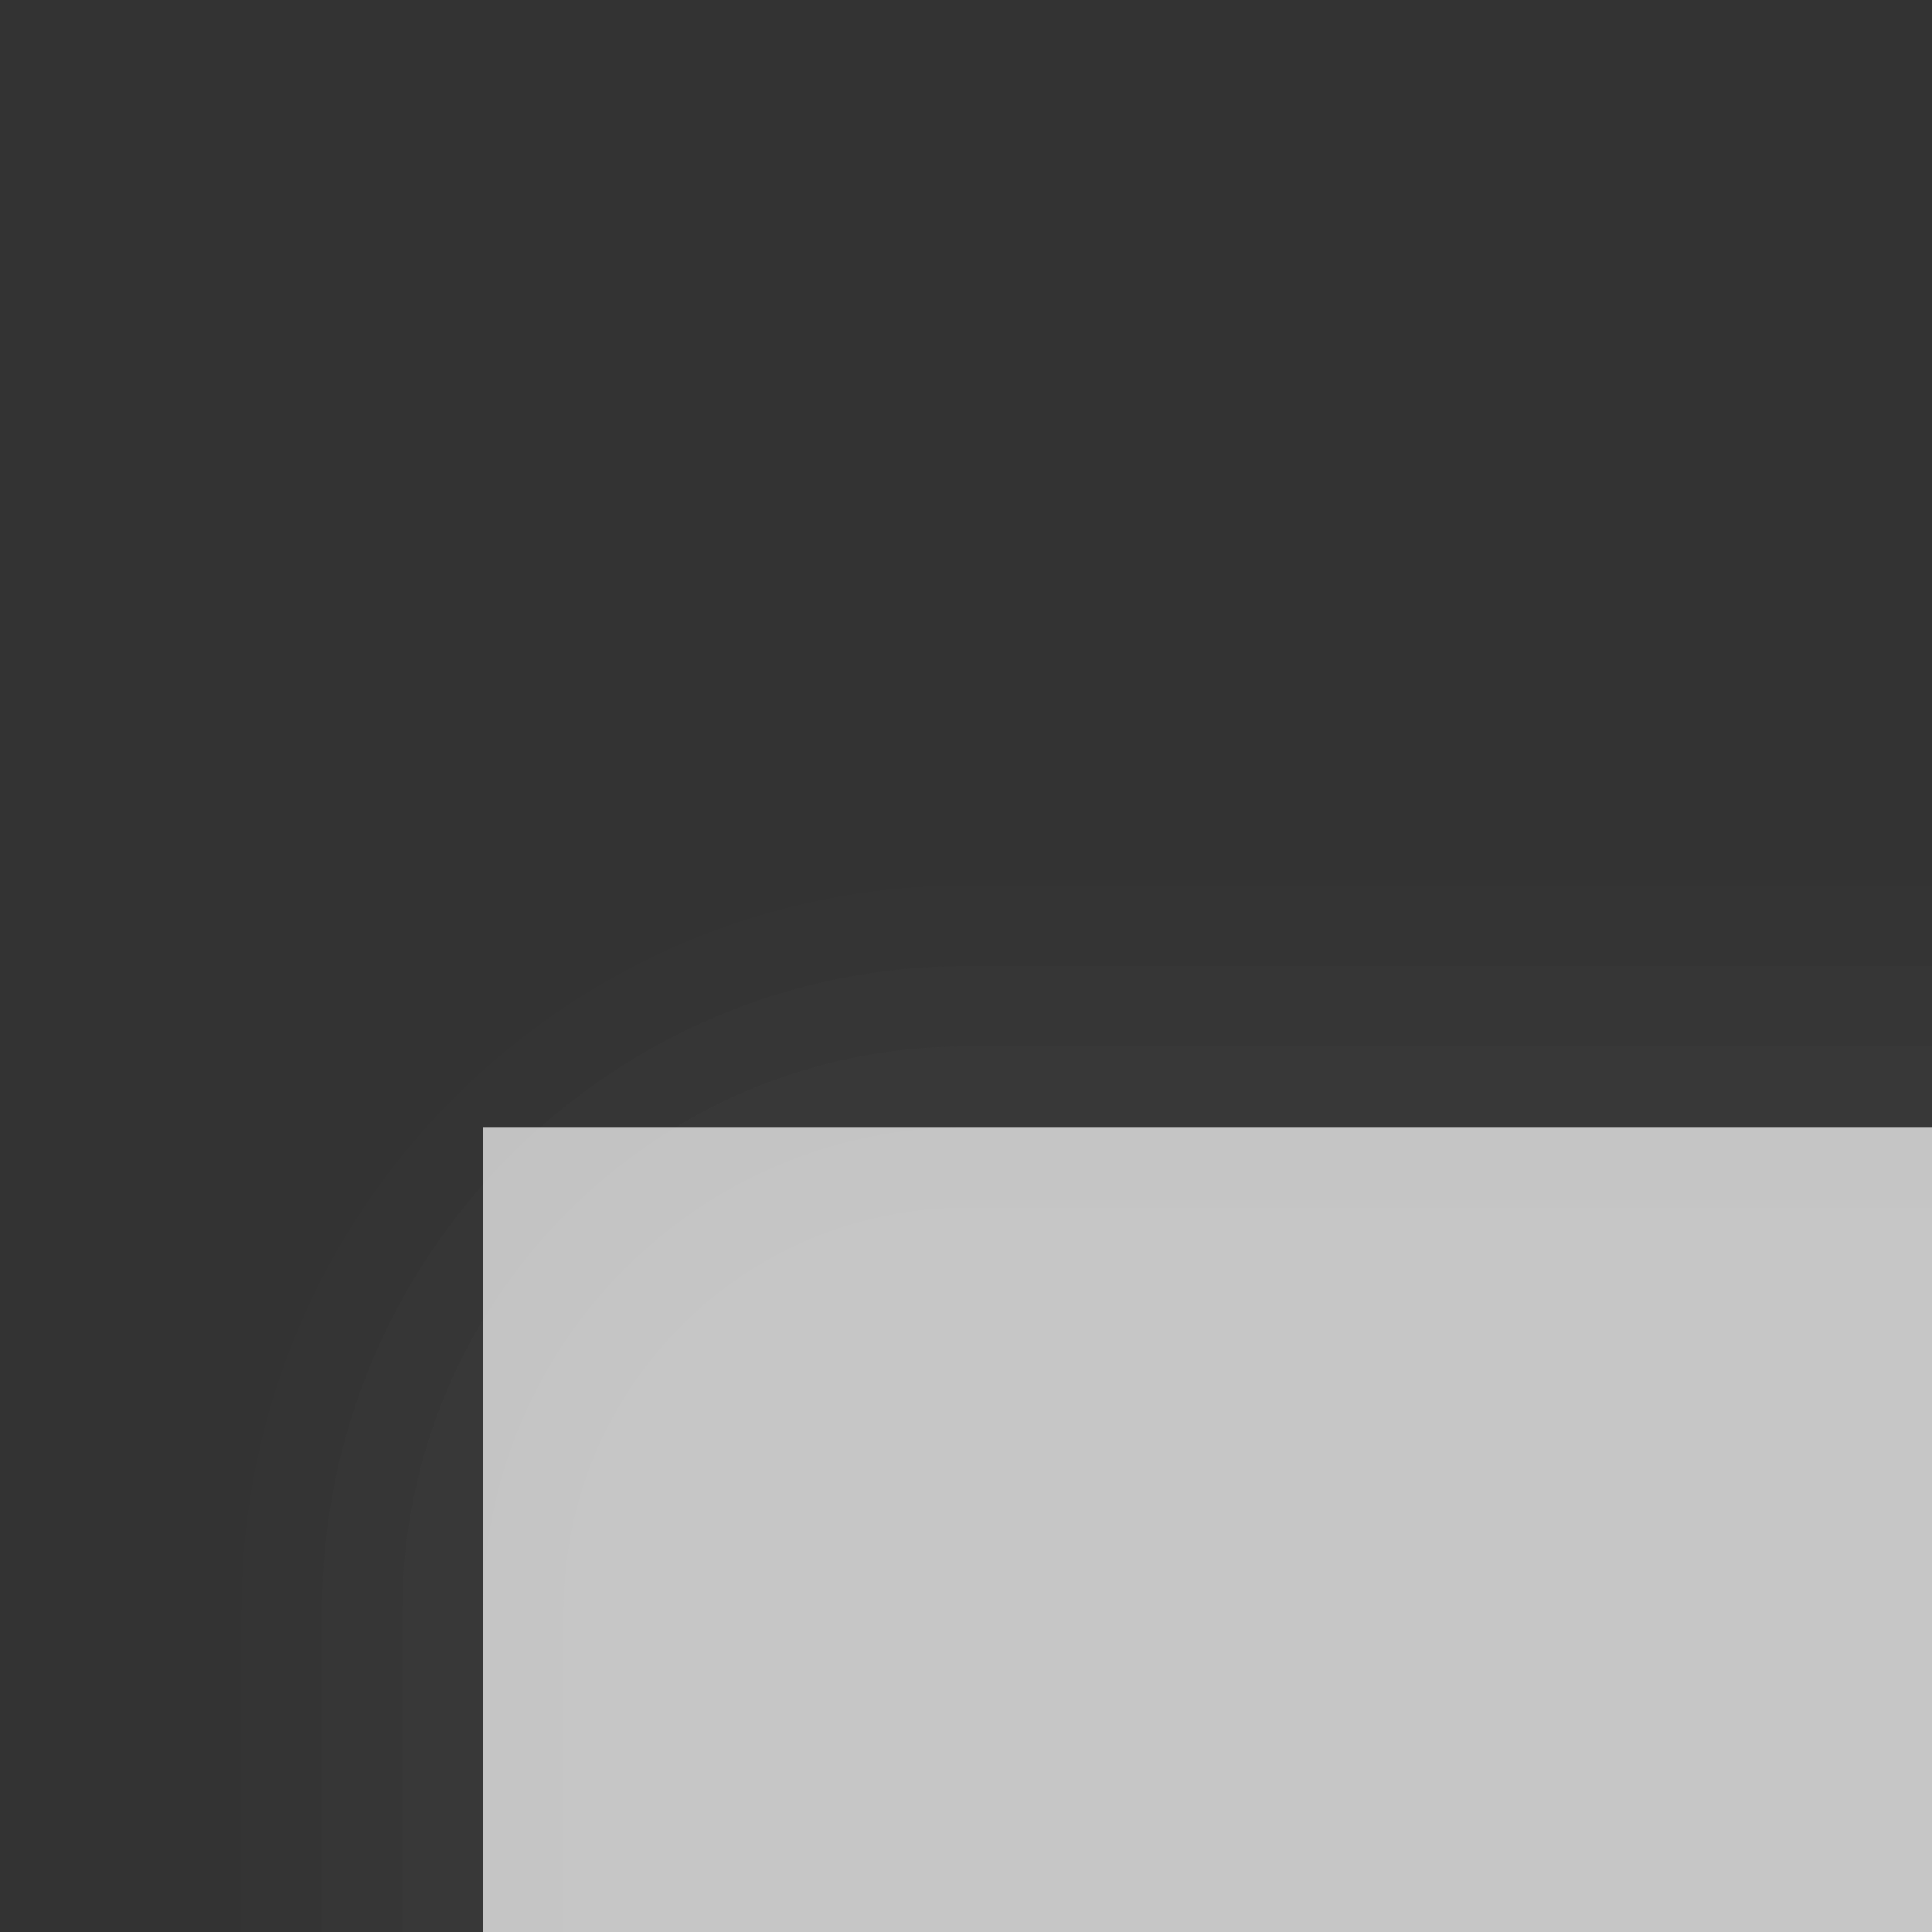<?xml version="1.0" encoding="UTF-8"?>
<!DOCTYPE svg PUBLIC "-//W3C//DTD SVG 1.1 Tiny//EN" "http://www.w3.org/Graphics/SVG/1.1/DTD/svg11-tiny.dtd">
<svg width="24" height="24" viewBox="-0.5 0 24 24">
<rect x="-0.5" y="0" width="24" height="24" fill="#333333" stroke="none"/>
<g fill-opacity="0.7" stroke-opacity="0.7">
<path fill="#656B6B" fill-opacity="0.01" d="M23.5,11h-12c-4.963,0-9,4.037-9,9v4h21V11z"/>
<path fill="#656B6B" fill-opacity="0.03" d="M23.5,12h-12c-4.411,0-8,3.59-8,8v4h20V12z"/>
<path fill="#656B6B" fill-opacity="0.05" d="M23.5,13h-12c-3.859,0-7,3.141-7,7v4h19V13z"/>
<path fill="#656B6B" fill-opacity="0.07" d="M23.5,14h-12c-3.309,0-6,2.691-6,6v4h18V14z"/>
<path fill="#656B6B" fill-opacity="0.11" d="M23.5,15h-12c-2.762,0-5,2.238-5,5v4h17V15z"/>
<rect x="5.5" y="14" fill="#FFFFFF" width="18" height="10"/>
</g>
</svg>